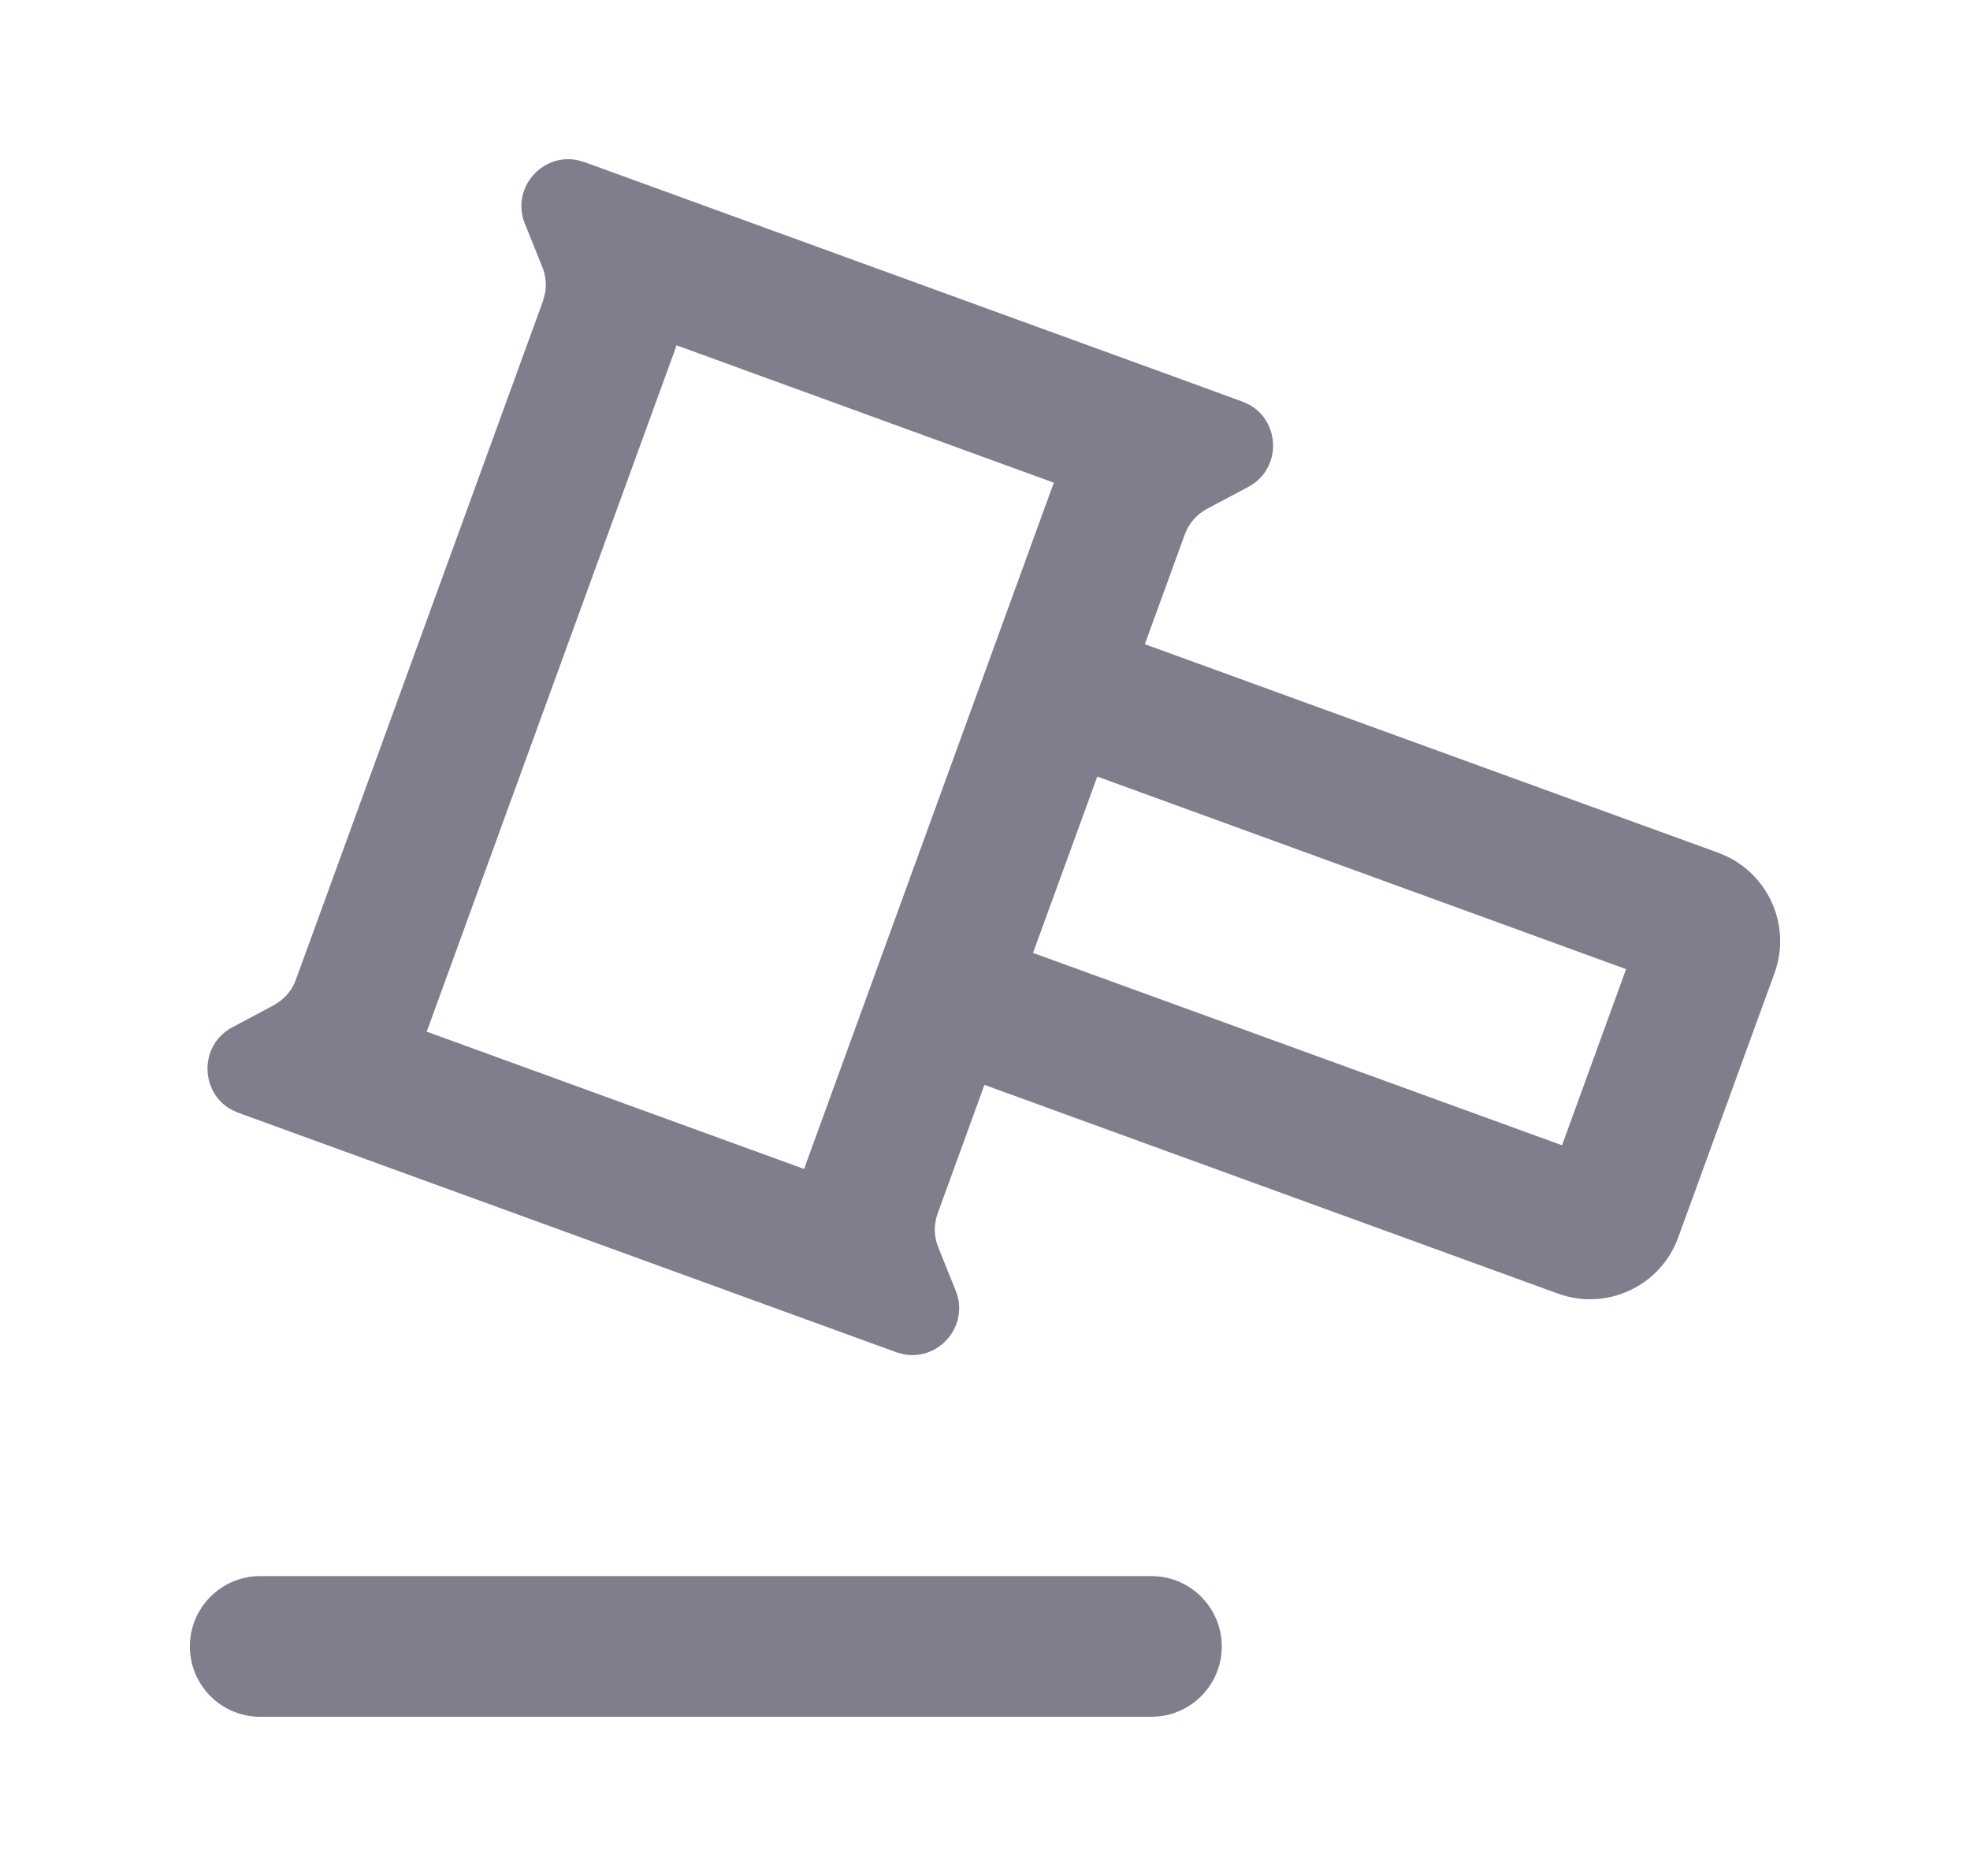 <svg width="21" height="20" viewBox="0 0 21 20" fill="none" xmlns="http://www.w3.org/2000/svg">
<path d="M12.274 16.803C12.688 16.803 13.024 17.139 13.024 17.553C13.024 17.967 12.688 18.303 12.274 18.303H2.774C2.36 18.303 2.024 17.968 2.024 17.553C2.024 17.139 2.36 16.803 2.774 16.803H12.274ZM6.154 1.707L6.23 1.728L12.72 4.09L13.242 4.281L13.314 4.313C13.652 4.497 13.664 5.001 13.305 5.192L12.865 5.426C12.756 5.484 12.673 5.581 12.63 5.697L12.204 6.868L18.318 9.092L18.412 9.132C18.868 9.353 19.093 9.888 18.916 10.375L17.889 13.194C17.7 13.713 17.126 13.98 16.607 13.791L10.494 11.566L9.995 12.938C9.953 13.054 9.955 13.181 10.001 13.296L10.187 13.758C10.339 14.135 10.006 14.514 9.628 14.437L9.553 14.416L2.542 11.864L2.469 11.832C2.131 11.647 2.119 11.142 2.477 10.952L2.918 10.717L2.971 10.683C3.054 10.625 3.118 10.544 3.153 10.448L5.789 3.207L5.812 3.118C5.827 3.028 5.816 2.935 5.782 2.849L5.595 2.385C5.444 2.009 5.777 1.631 6.154 1.707ZM7.199 3.719L4.563 10.96C4.559 10.973 4.552 10.985 4.547 10.998L8.573 12.463C8.577 12.451 8.58 12.438 8.585 12.425L11.22 5.183C11.225 5.171 11.231 5.159 11.236 5.147L7.211 3.681C7.206 3.694 7.203 3.707 7.199 3.719ZM11.012 10.159L16.651 12.21L17.334 10.332L11.697 8.279L11.012 10.159Z" fill="#7F7E8C"/>
</svg>

